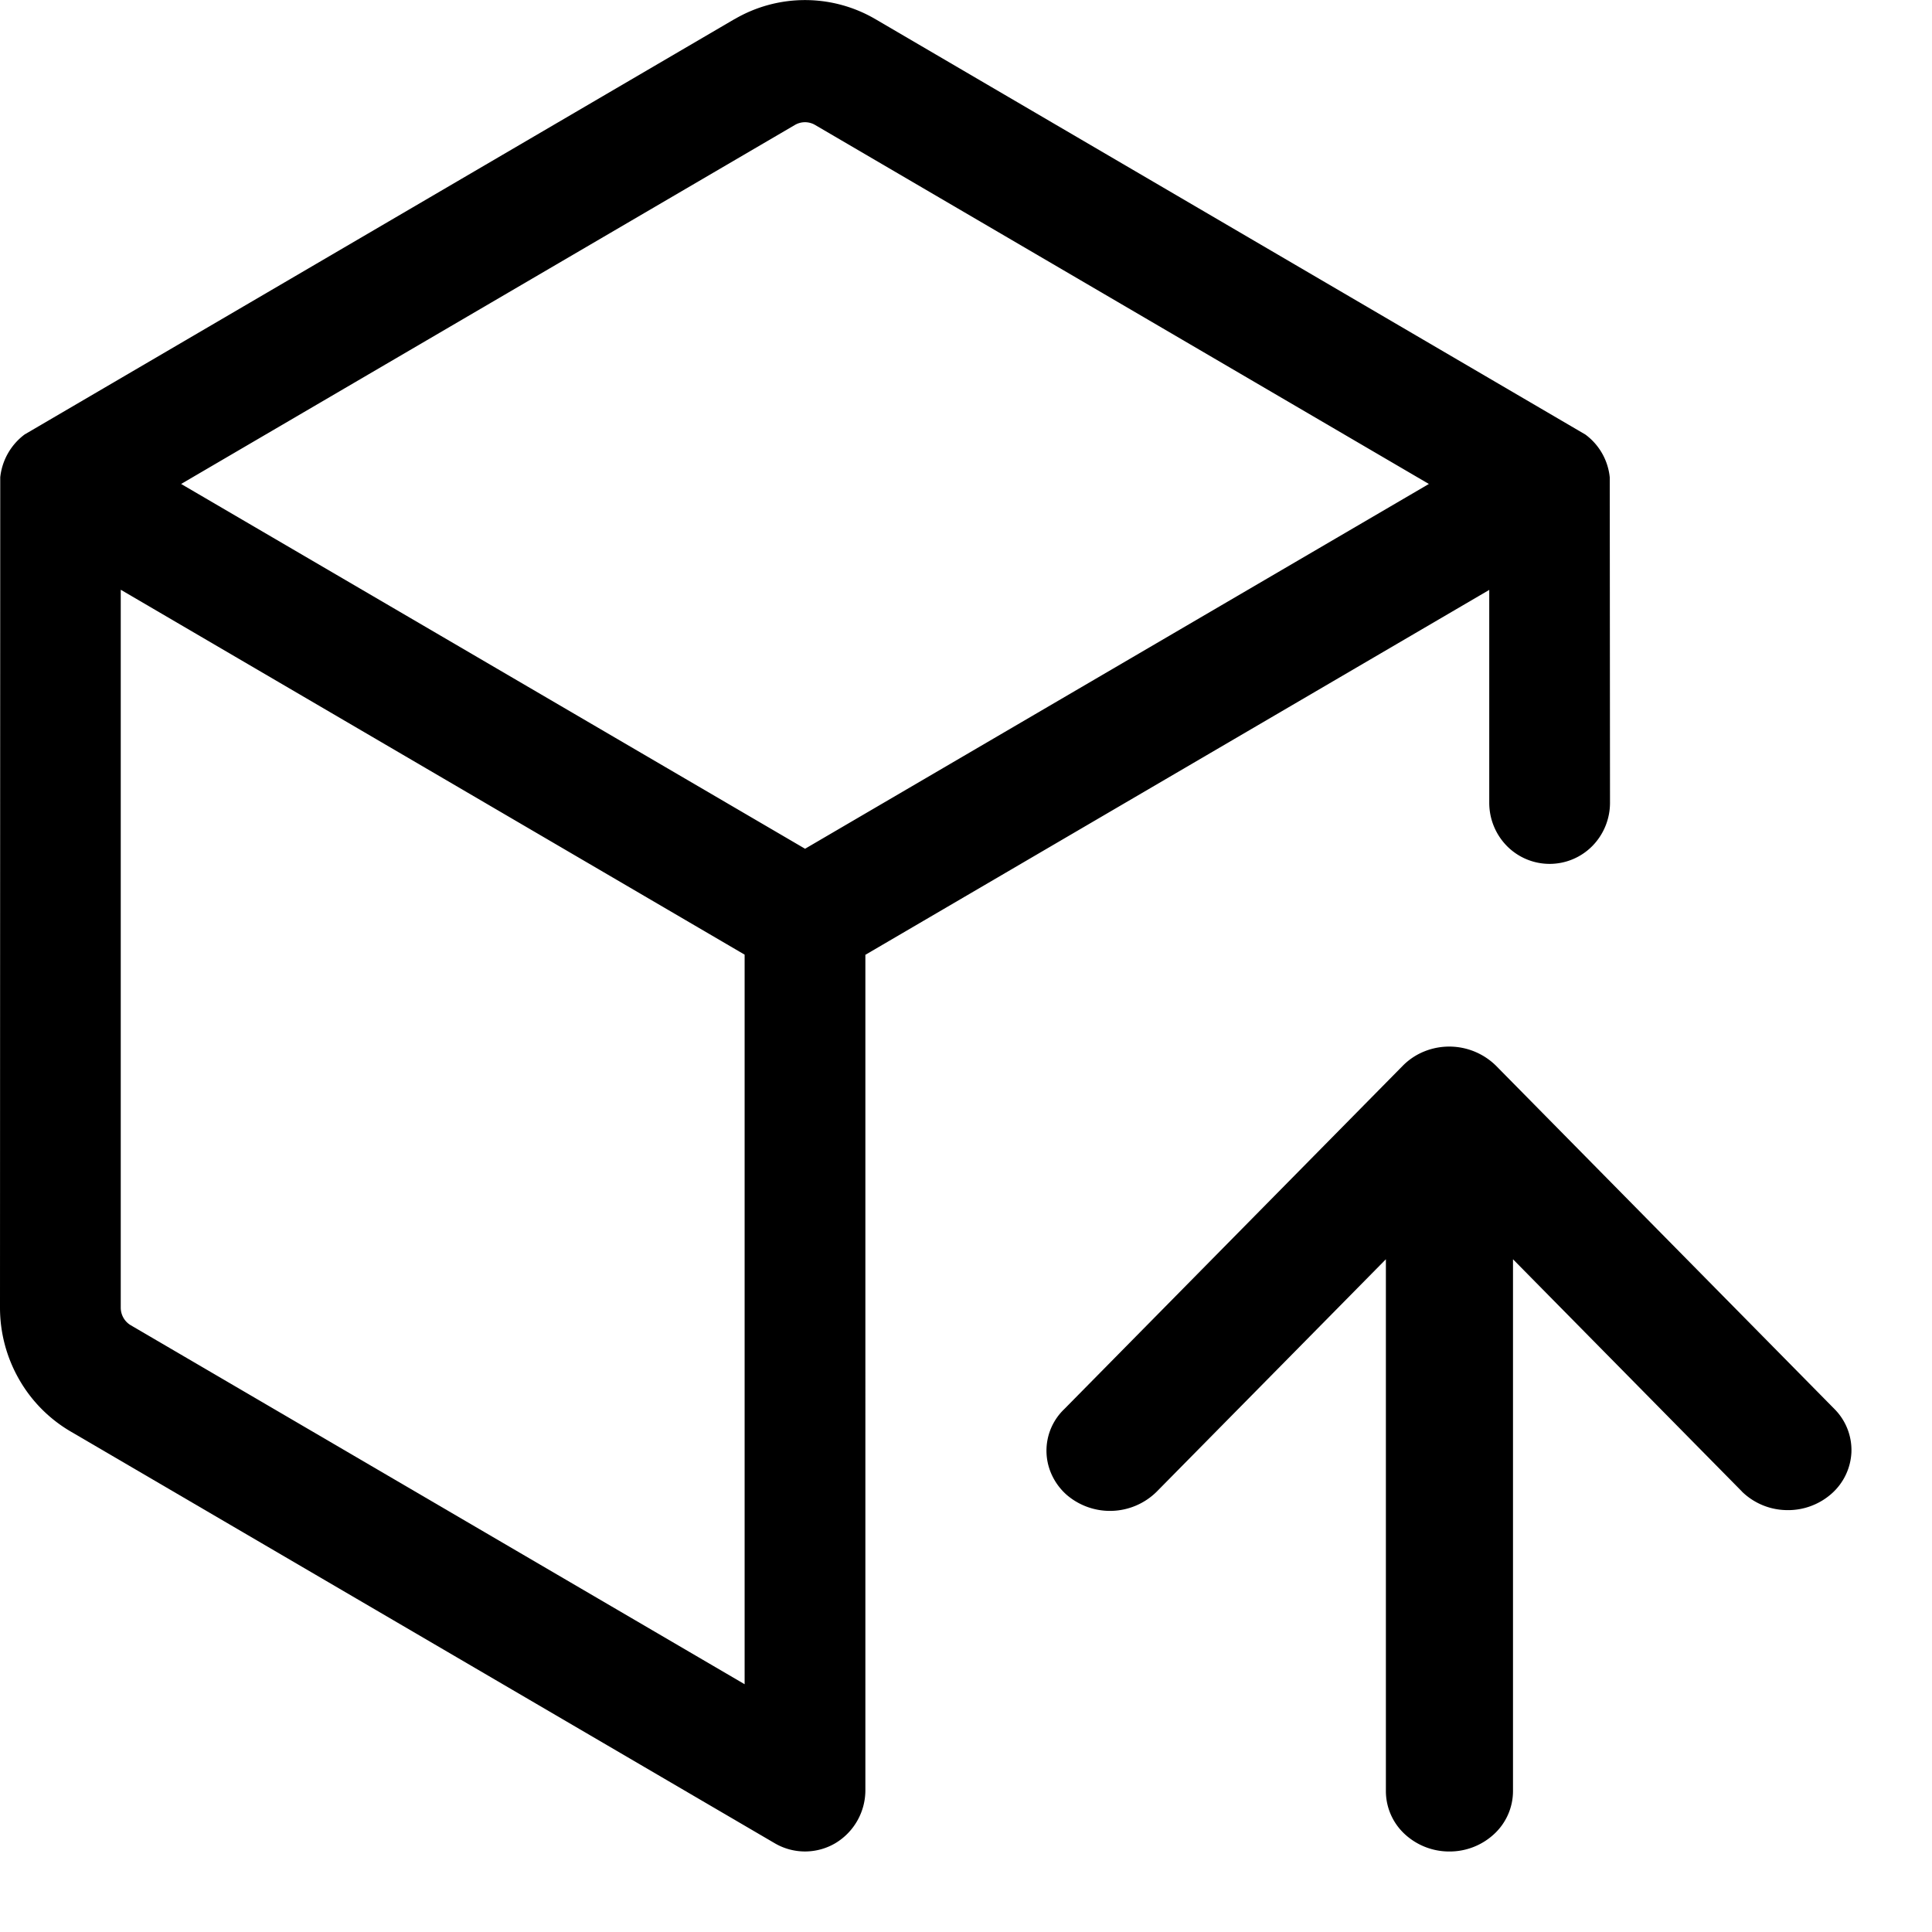<svg xmlns="http://www.w3.org/2000/svg" width="24" height="24"><path fill-rule="evenodd" d="M9.125.238a1.733 1.733 0 011.75 0l8.819 5.16a.754.754 0 01.303.532L20 9.972a.765.765 0 01-.22.538.745.745 0 01-1.06 0 .765.765 0 01-.22-.538V7.328l-7.75 4.533V22.24a.767.767 0 01-.375.658.743.743 0 01-.75 0l-8.75-5.117a1.762 1.762 0 01-.64-.65A1.79 1.79 0 010 16.247L.003 5.929a.765.765 0 01.303-.532L9.125.237zM1.5 7.326v8.918c0 .091.048.174.125.219l7.625 4.459v-9.063L1.5 7.326zm8.5 3.217L2.25 6.012l7.625-4.46a.248.248 0 01.25 0l7.625 4.46L10 10.544v-.001z"/><path d="M21.639 18.528l-2.844-2.885v6.61a.728.728 0 01-.232.528.812.812 0 01-.558.219.813.813 0 01-.558-.219.728.728 0 01-.231-.528v-6.61l-2.845 2.885a.825.825 0 01-1.121.041.75.75 0 01-.18-.239.714.714 0 01.148-.823l4.21-4.27a.792.792 0 01.263-.175.828.828 0 01.891.175l4.21 4.27a.723.723 0 01.207.534.731.731 0 01-.25.517.815.815 0 01-.561.201.81.81 0 01-.55-.231z"/></svg>